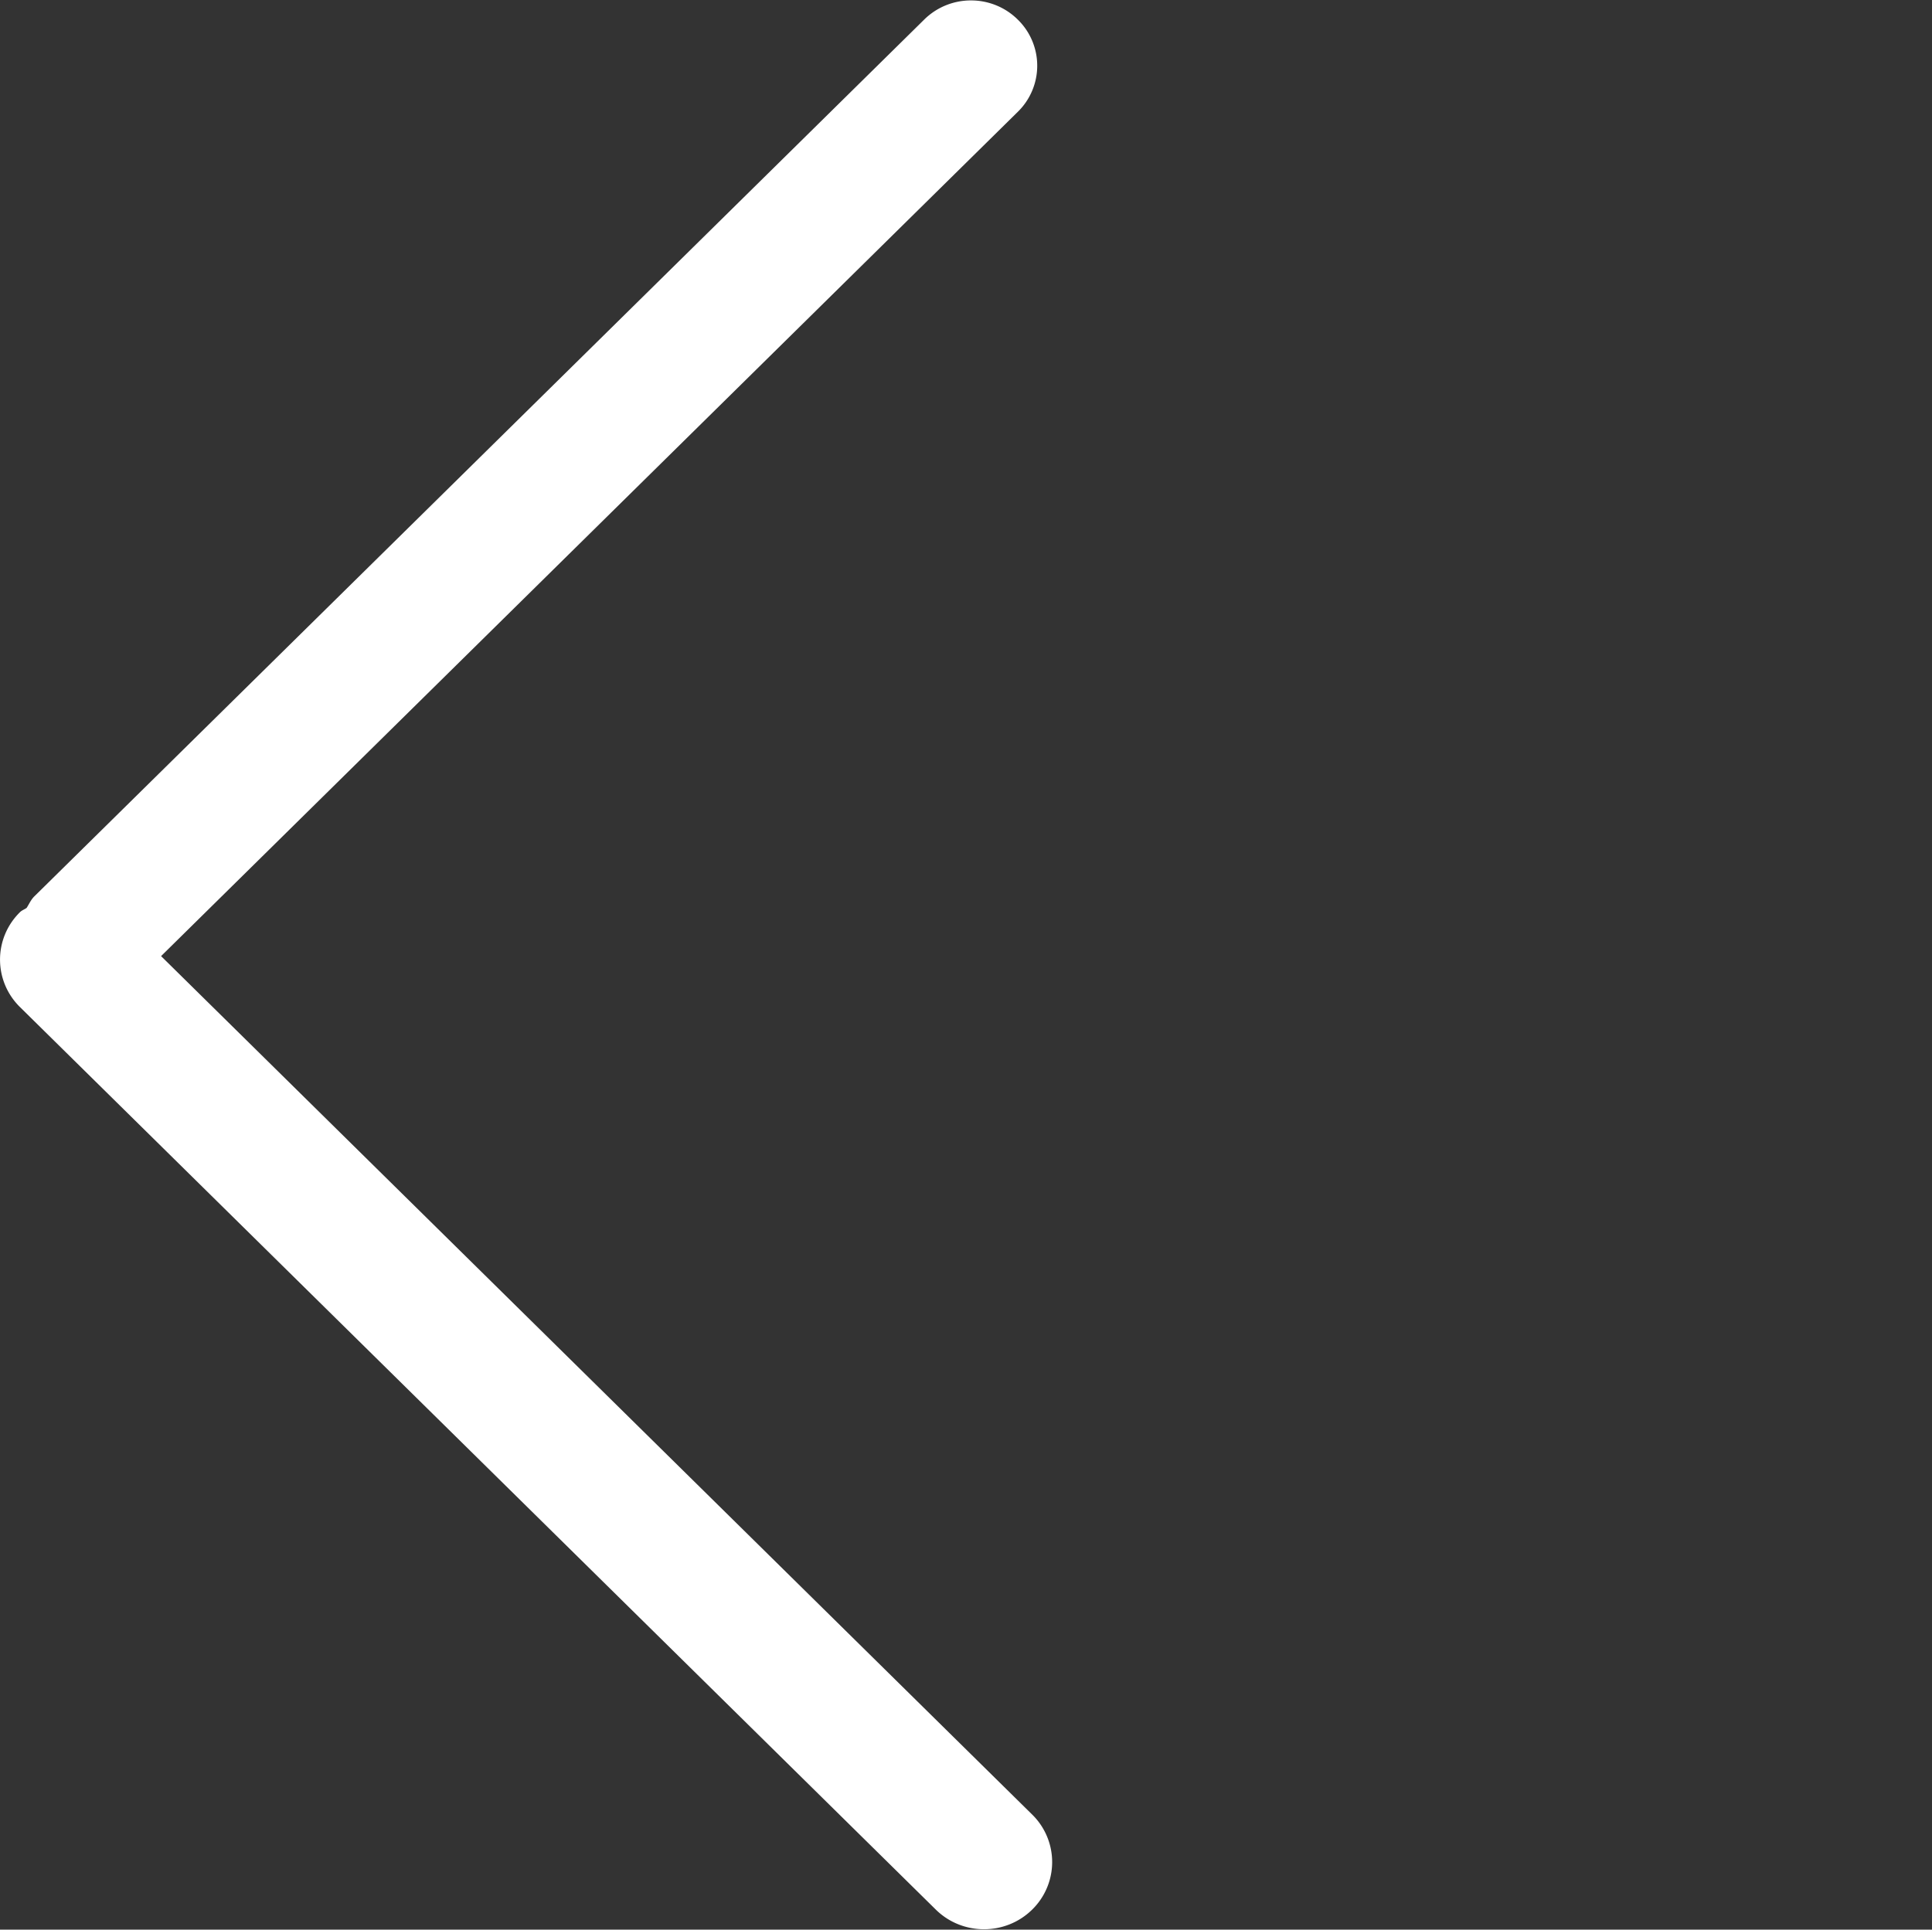 <svg viewBox='0 0 1025 1024' xmlns='http://www.w3.org/2000/svg'><rect x="0" y="0" width="1025" height="1024" fill="#333333" stroke="none"/><defs><style/></defs><path d='M10.607 534.426l485.87 478.924c14.132 13.91 37.001 13.91 51.133 0a35.296 35.296 0 0 0 0-50.432L85.46 507.375 539.981 59.34a34.196 34.196 0 0 0 0-48.93c-13.705-13.585-35.943-13.585-49.681 0L18.236 475.648c-1.843 1.81-2.748 4.028-4.096 6.127-1.127.82-2.492 1.246-3.55 2.287-14.097 13.892-14.097 36.454.017 50.364z' fill='#fff'/></svg>